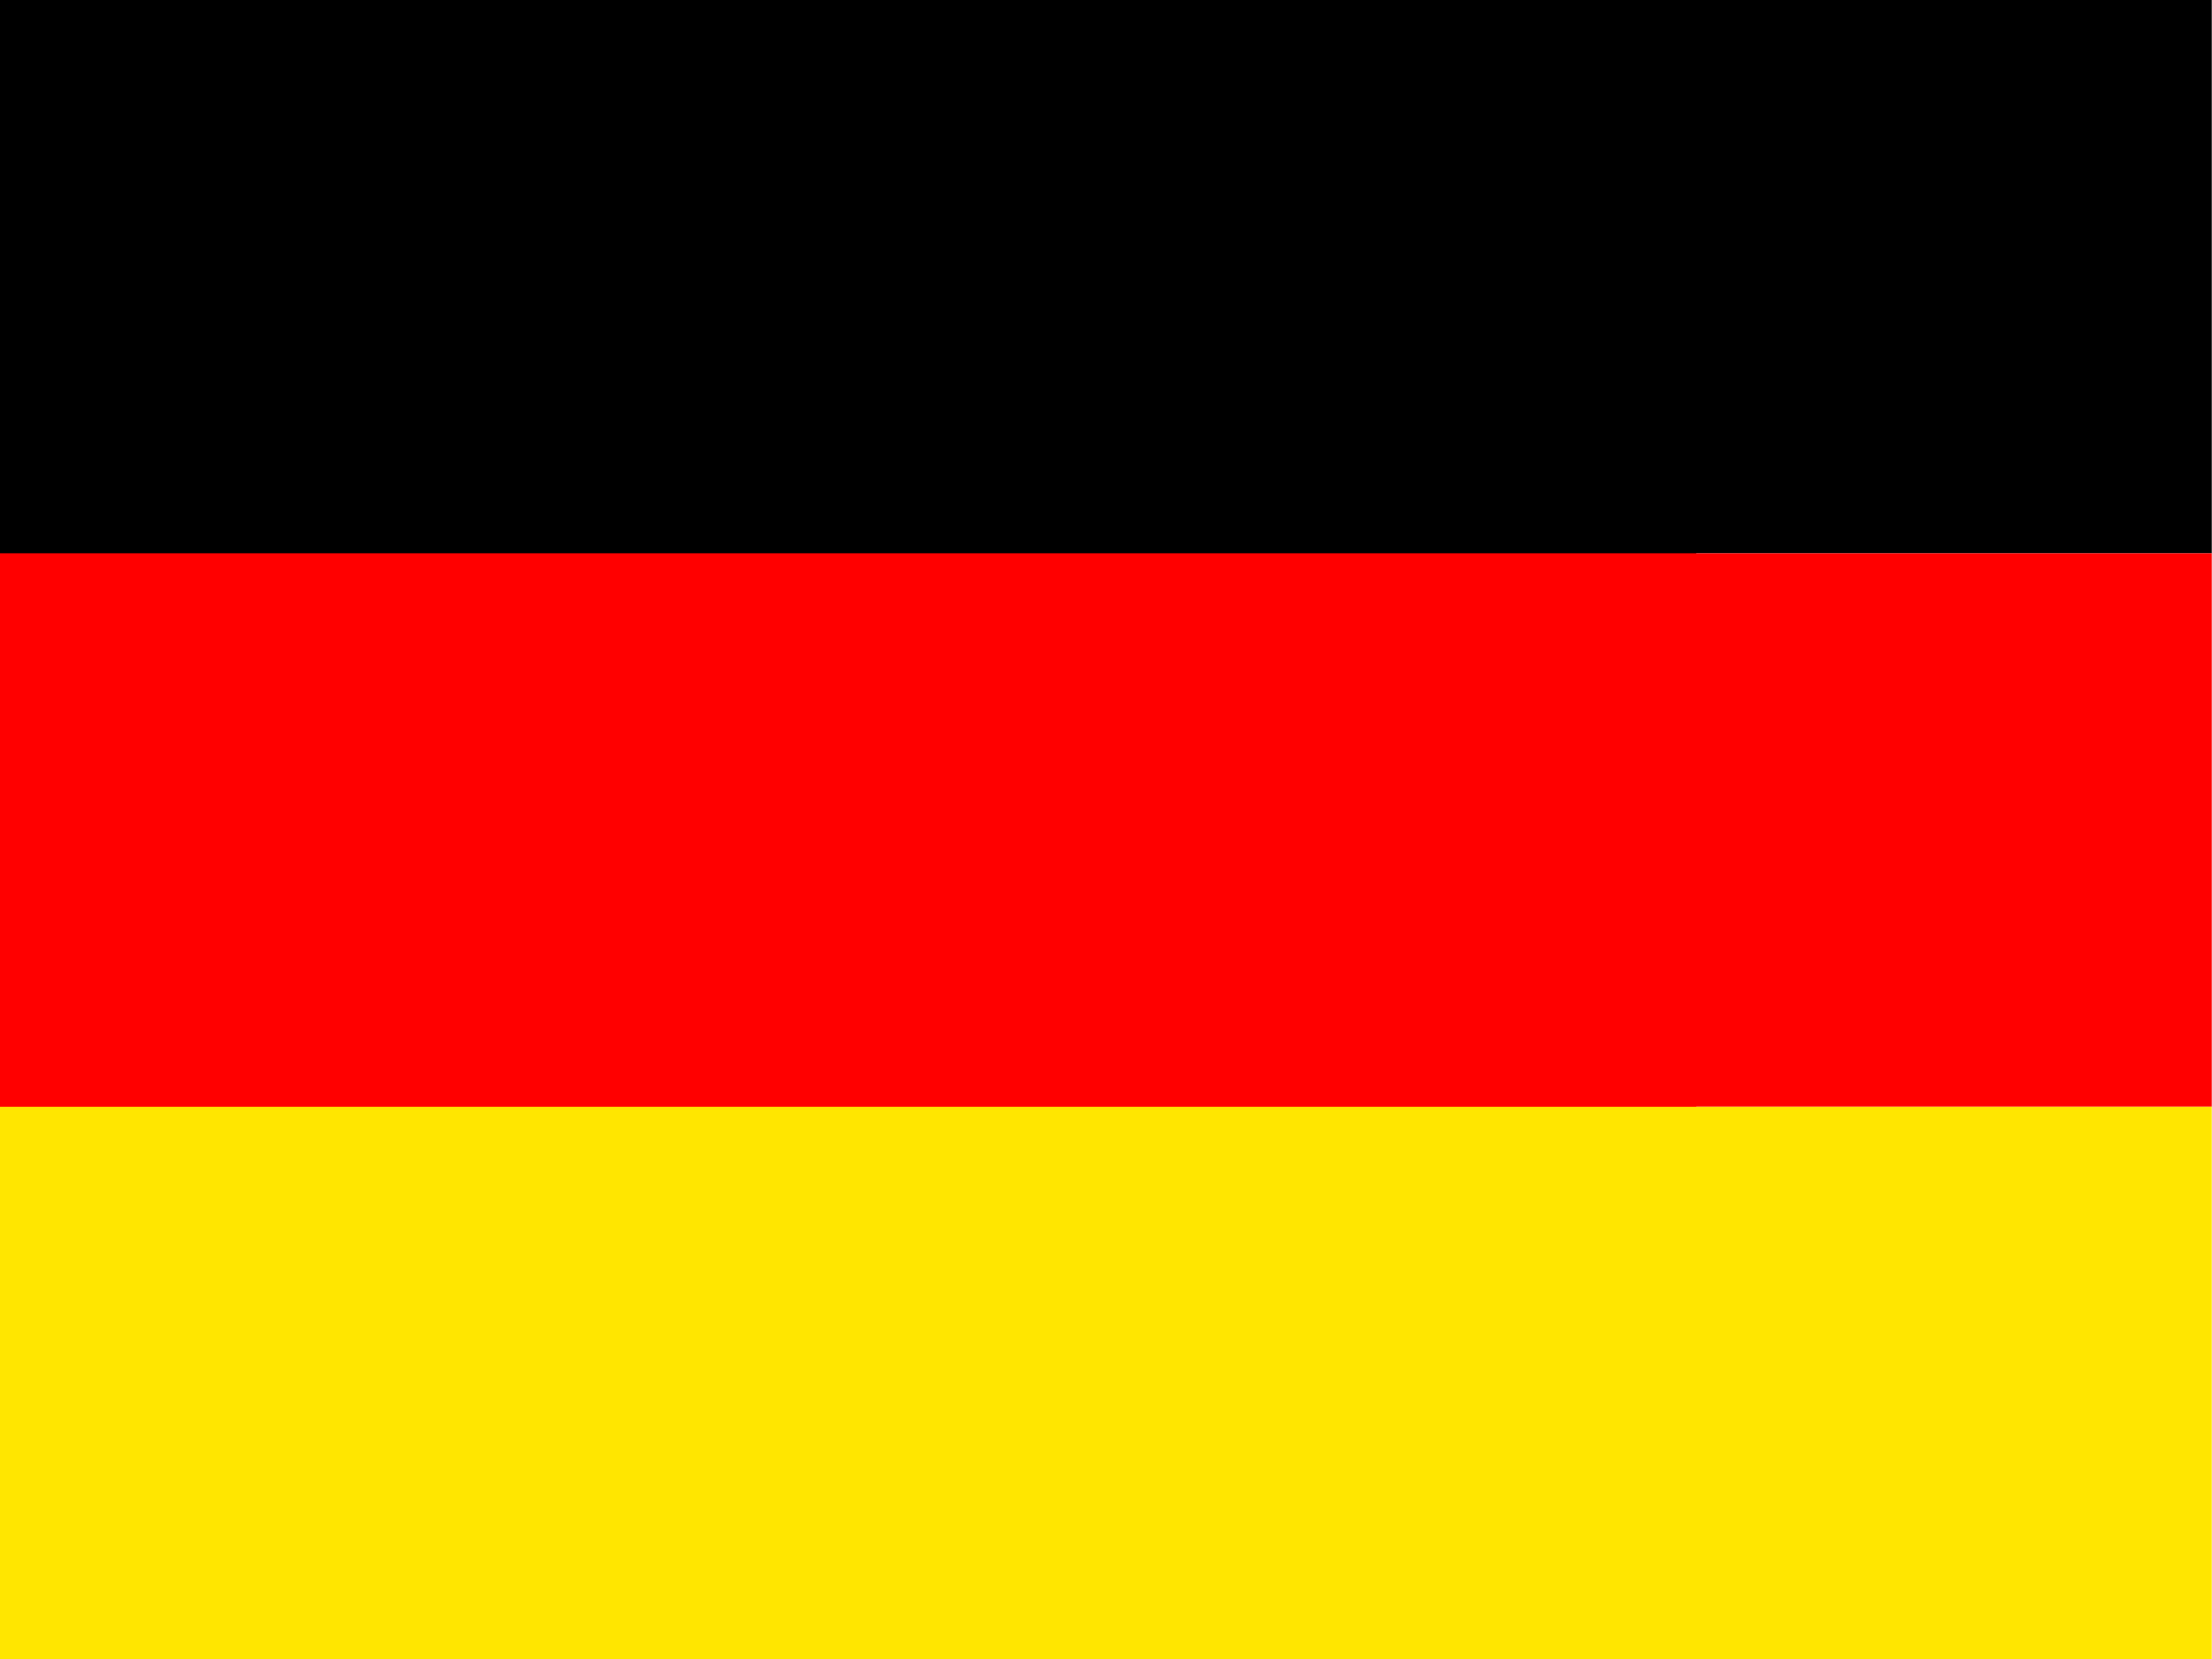 <?xml version="1.0" encoding="UTF-8" standalone="no"?>
<!-- Created with Sodipodi ("http://www.sodipodi.com/") -->

<svg
   xmlns:dc="http://purl.org/dc/elements/1.1/"
   xmlns:cc="http://creativecommons.org/ns#"
   xmlns:rdf="http://www.w3.org/1999/02/22-rdf-syntax-ns#"
   xmlns:svg="http://www.w3.org/2000/svg"
   xmlns="http://www.w3.org/2000/svg"
   xmlns:sodipodi="http://sodipodi.sourceforge.net/DTD/sodipodi-0.dtd"
   xmlns:inkscape="http://www.inkscape.org/namespaces/inkscape"
   id="svg378"
   height="480"
   width="640"
   version="1"
   y="0"
   x="0"
   sodipodi:docname="de.svg"
   inkscape:version="0.92.0 r">
  <defs
     id="defs10" />
  <sodipodi:namedview
     pagecolor="#ffffff"
     bordercolor="#666666"
     borderopacity="1"
     objecttolerance="10"
     gridtolerance="10"
     guidetolerance="10"
     inkscape:pageopacity="0"
     inkscape:pageshadow="2"
     inkscape:window-width="640"
     inkscape:window-height="480"
     id="namedview8"
     showgrid="false"
     inkscape:zoom="2.7812867"
     inkscape:cx="89.29823"
     inkscape:cy="470.10933"
     inkscape:window-x="949"
     inkscape:window-y="110"
     inkscape:window-maximized="0"
     inkscape:current-layer="svg378" />
  <g
     style="fill-rule:evenodd;stroke-width:1pt"
     id="flag"
     transform="matrix(0.602,0,0,0.753,-149.153,111.863)">
    <rect
       style="fill:#ffe600"
       id="rect171"
       height="212.6"
       width="1063"
       y="425.2"
       x="0" />
    <rect
       id="rect256"
       height="212.6"
       width="1063"
       y="3.7999998e-05"
       x="0" />
    <rect
       style="fill:#ff0000"
       id="rect255"
       height="212.6"
       width="1063"
       y="212.6"
       x="0" />
  </g>
  <g
     style="fill-rule:evenodd;stroke-width:1pt"
     id="flag-3"
     transform="matrix(0.602,0,0,0.753,0,-2.8598419e-5)">
    <rect
       style="fill:#ffe600"
       id="rect171-6"
       height="212.6"
       width="1063"
       y="425.2"
       x="0" />
    <rect
       id="rect256-7"
       height="212.6"
       width="1063"
       y="3.7999998e-05"
       x="0" />
    <rect
       style="fill:#ff0000"
       id="rect255-5"
       height="212.6"
       width="1063"
       y="212.6"
       x="0" />
  </g>
</svg>

